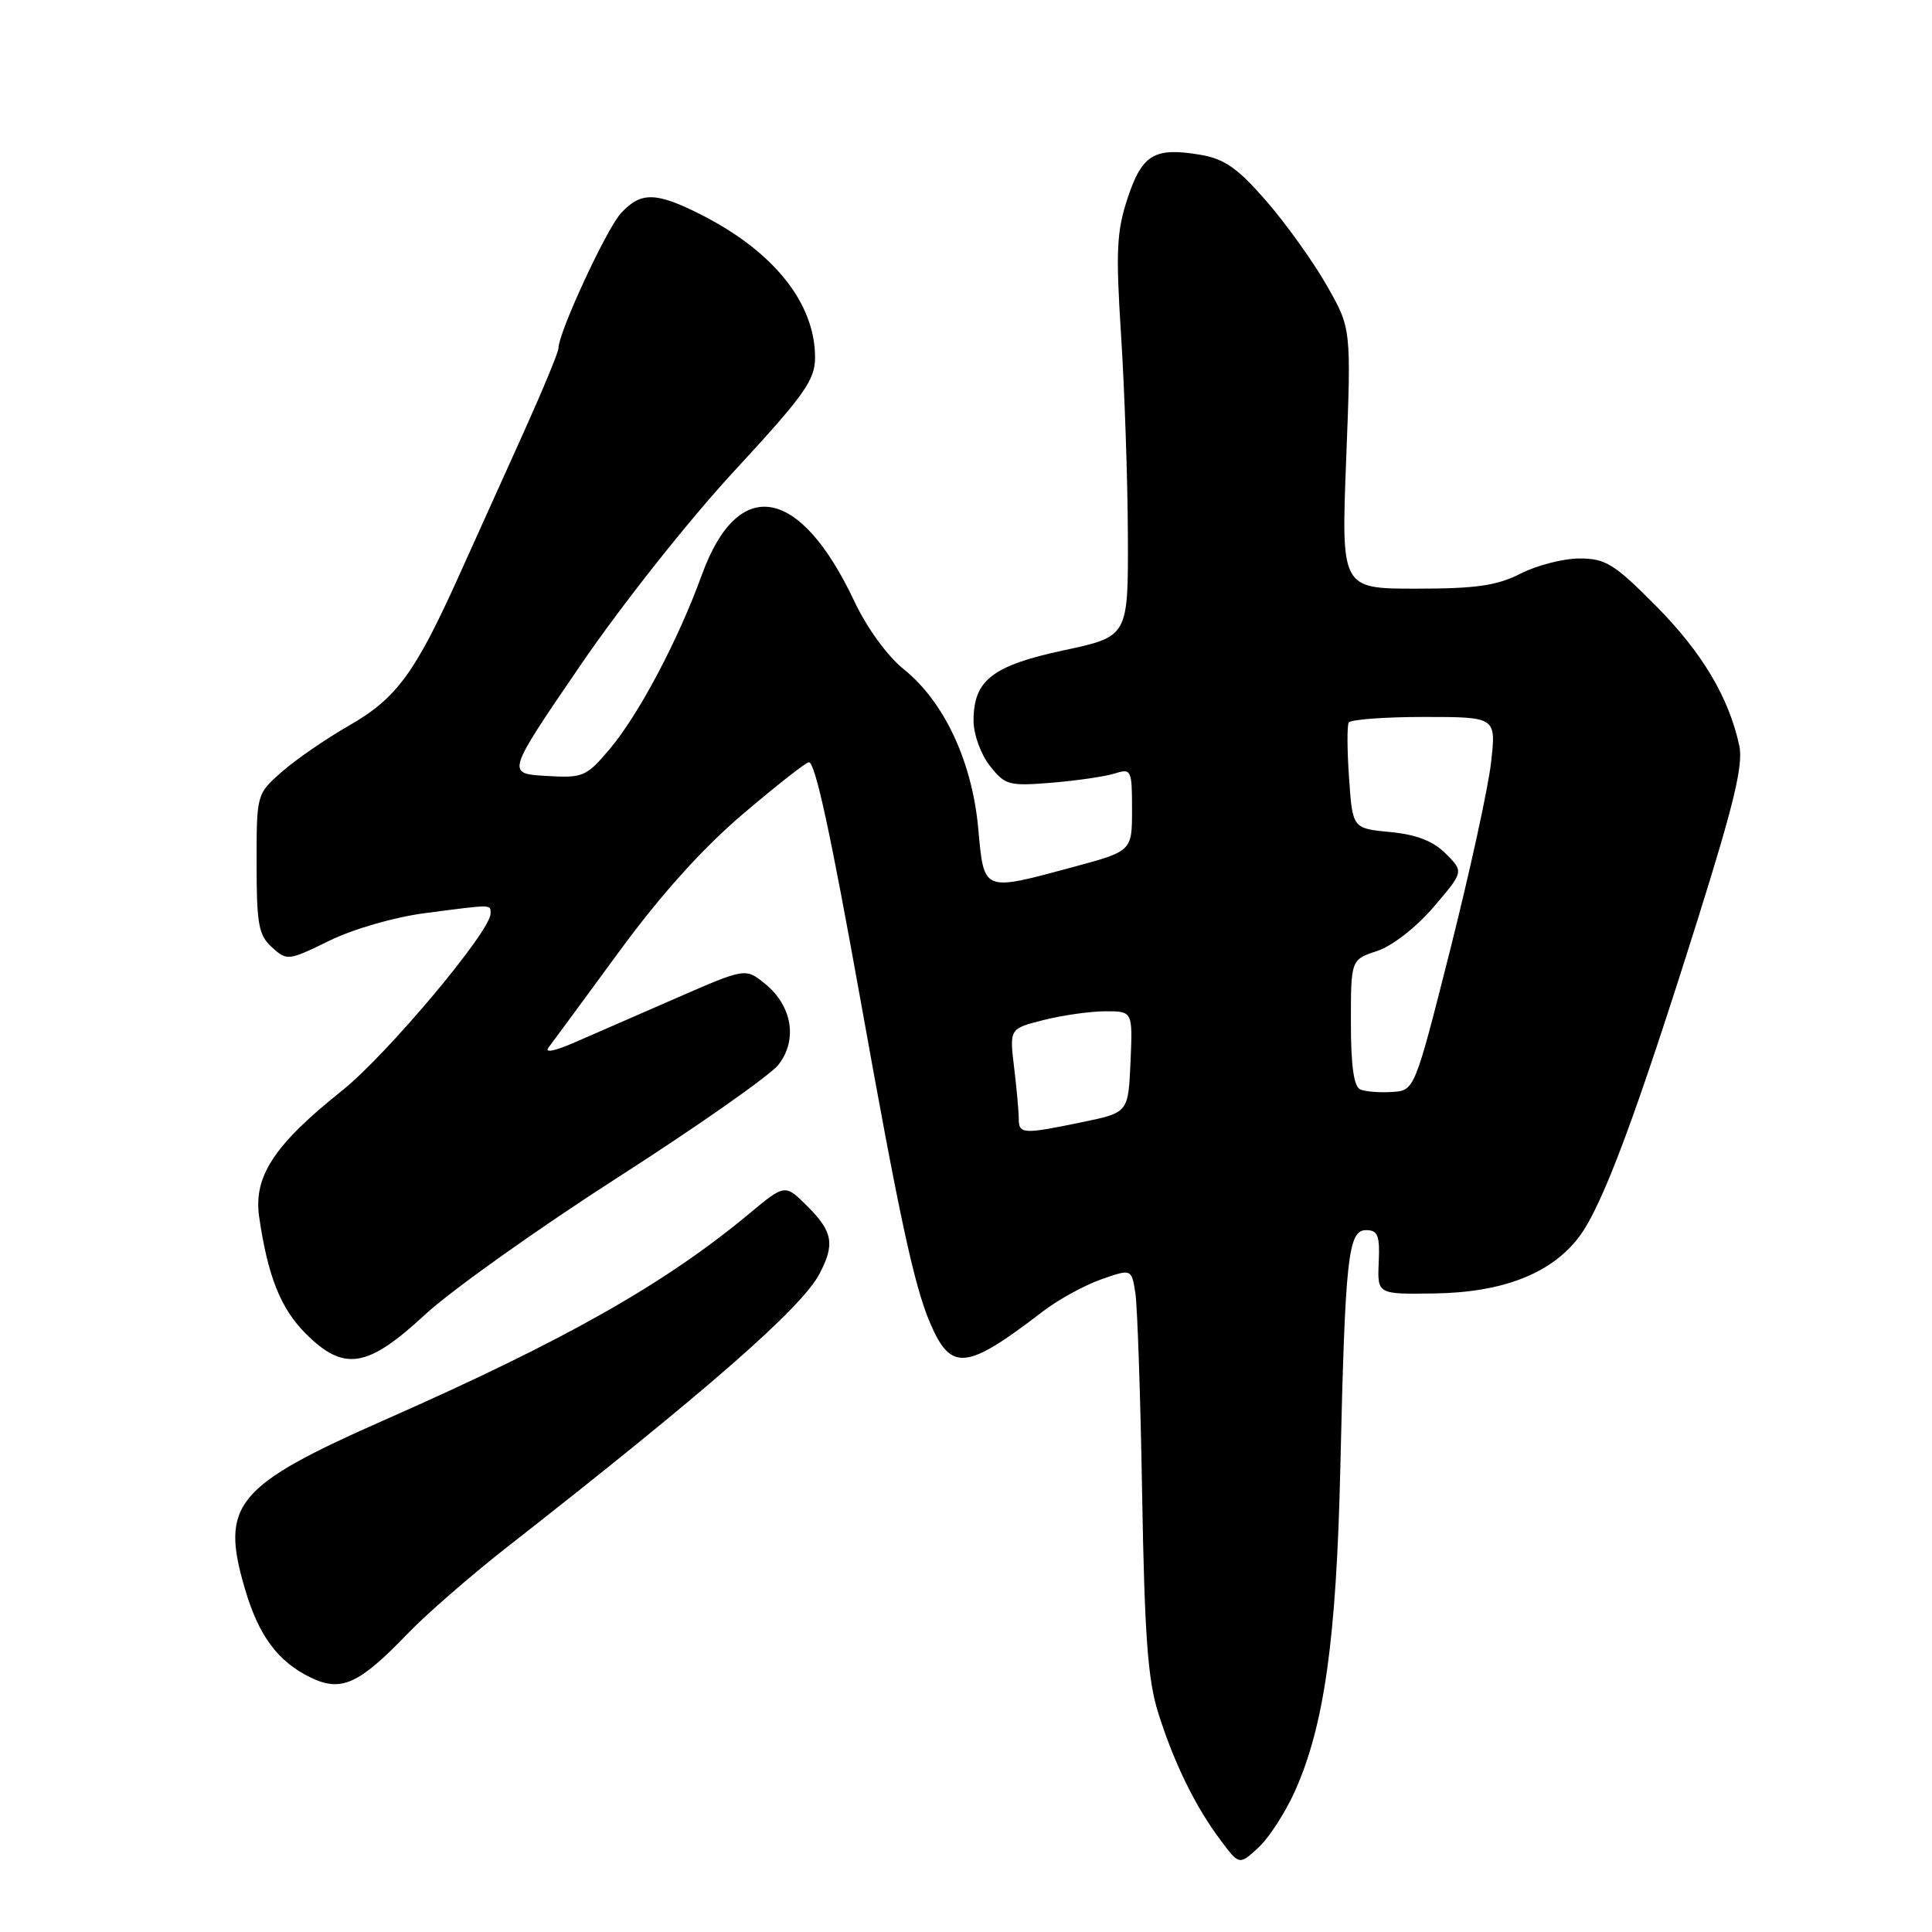 <?xml version="1.0" encoding="UTF-8" standalone="no"?>
<!DOCTYPE svg PUBLIC "-//W3C//DTD SVG 1.1//EN" "http://www.w3.org/Graphics/SVG/1.1/DTD/svg11.dtd" >
<svg xmlns="http://www.w3.org/2000/svg" xmlns:xlink="http://www.w3.org/1999/xlink" version="1.1" viewBox="0 0 256 256">
 <g >
 <path fill="currentColor"
d=" M 171.58 237.35 C 175.47 228.68 177.08 217.22 177.60 194.50 C 178.24 166.57 178.62 163.00 181.01 163.00 C 182.57 163.00 182.85 163.70 182.69 167.25 C 182.50 171.50 182.50 171.50 190.04 171.39 C 199.15 171.26 205.59 168.74 209.25 163.87 C 212.33 159.78 216.77 147.88 224.97 121.78 C 229.80 106.40 231.01 101.33 230.46 98.78 C 229.07 92.37 225.51 86.42 219.39 80.25 C 213.90 74.72 212.74 74.00 209.30 74.00 C 207.17 74.00 203.66 74.90 201.50 76.00 C 198.36 77.60 195.60 78.00 187.65 78.00 C 177.71 78.00 177.71 78.00 178.38 60.75 C 179.05 43.50 179.05 43.50 175.77 37.77 C 173.97 34.62 170.37 29.60 167.77 26.61 C 164.00 22.28 162.24 21.05 159.06 20.51 C 152.97 19.48 151.34 20.45 149.42 26.24 C 147.96 30.65 147.83 33.27 148.55 44.45 C 149.01 51.63 149.42 63.54 149.45 70.92 C 149.50 84.34 149.50 84.34 141.00 86.16 C 131.50 88.19 129.00 90.13 129.00 95.48 C 129.00 97.29 129.95 99.94 131.16 101.47 C 133.18 104.05 133.67 104.18 139.41 103.71 C 142.76 103.43 146.51 102.88 147.75 102.48 C 149.90 101.80 150.00 102.02 150.00 107.27 C 150.00 112.78 150.00 112.78 142.18 114.89 C 130.13 118.14 130.40 118.25 129.62 109.75 C 128.81 100.91 125.11 92.99 119.79 88.71 C 117.58 86.93 114.87 83.22 113.17 79.60 C 105.96 64.36 97.80 62.97 93.00 76.17 C 89.83 84.90 84.60 94.76 80.74 99.31 C 77.66 102.94 77.25 103.11 72.31 102.81 C 67.11 102.50 67.11 102.50 76.81 88.30 C 82.23 80.34 91.23 68.97 97.25 62.46 C 106.59 52.35 108.00 50.37 108.00 47.37 C 108.00 40.18 102.54 33.33 92.89 28.44 C 86.92 25.42 84.92 25.38 82.28 28.25 C 80.35 30.35 74.00 44.07 74.00 46.14 C 74.00 46.66 71.92 51.67 69.39 57.29 C 66.85 62.90 62.95 71.55 60.72 76.50 C 54.98 89.22 52.52 92.55 46.22 96.16 C 43.20 97.89 39.21 100.63 37.36 102.26 C 34.00 105.21 34.00 105.21 34.00 114.45 C 34.00 122.48 34.27 123.93 36.04 125.53 C 38.03 127.33 38.21 127.31 43.64 124.65 C 46.83 123.09 52.27 121.52 56.35 120.99 C 65.41 119.81 65.00 119.81 65.00 121.07 C 65.00 123.41 51.25 139.78 45.34 144.50 C 36.32 151.69 33.57 155.88 34.34 161.25 C 35.48 169.10 37.19 173.39 40.50 176.70 C 45.57 181.77 48.67 181.28 56.28 174.23 C 59.70 171.05 71.19 162.87 81.81 156.05 C 92.44 149.23 102.03 142.50 103.14 141.09 C 105.72 137.81 104.98 133.30 101.39 130.37 C 98.78 128.25 98.78 128.25 89.64 132.24 C 84.61 134.43 78.52 137.09 76.11 138.14 C 73.43 139.31 72.10 139.55 72.70 138.78 C 73.24 138.07 77.43 132.38 82.01 126.13 C 87.55 118.57 93.05 112.45 98.42 107.88 C 102.86 104.10 106.81 101.00 107.18 101.00 C 108.02 101.00 110.04 110.32 114.02 132.50 C 119.17 161.26 121.12 170.31 123.22 175.25 C 126.01 181.79 127.99 181.60 138.16 173.79 C 140.17 172.24 143.64 170.33 145.87 169.54 C 149.93 168.11 149.93 168.11 150.44 171.31 C 150.71 173.06 151.12 185.07 151.34 198.00 C 151.66 216.72 152.09 222.62 153.48 227.00 C 155.59 233.67 158.39 239.38 161.72 243.82 C 164.21 247.15 164.21 247.15 166.74 244.82 C 168.13 243.55 170.31 240.18 171.58 237.35 Z  M 54.00 216.48 C 56.48 213.91 62.33 208.81 67.00 205.15 C 93.68 184.28 106.19 173.34 108.58 168.80 C 110.65 164.87 110.35 163.20 107.01 159.86 C 104.02 156.87 104.02 156.87 99.26 160.83 C 88.18 170.06 74.91 177.58 51.32 187.99 C 31.11 196.90 29.12 199.30 32.50 210.68 C 34.31 216.79 36.85 220.19 41.16 222.28 C 45.21 224.24 47.55 223.19 54.00 216.48 Z  M 134.99 148.25 C 134.99 147.29 134.71 144.20 134.37 141.40 C 133.76 136.30 133.76 136.30 138.32 135.15 C 140.83 134.52 144.51 134.00 146.49 134.00 C 150.09 134.00 150.09 134.00 149.80 140.71 C 149.50 147.42 149.50 147.42 143.50 148.67 C 135.54 150.32 135.00 150.29 134.99 148.25 Z  M 180.25 144.36 C 179.39 144.00 179.00 141.22 179.00 135.49 C 179.00 127.16 179.00 127.16 182.48 126.01 C 184.49 125.34 187.67 122.87 189.96 120.18 C 193.96 115.51 193.96 115.51 191.57 113.11 C 189.90 111.44 187.68 110.58 184.20 110.25 C 179.22 109.77 179.22 109.77 178.76 103.13 C 178.50 99.48 178.48 96.16 178.71 95.75 C 178.93 95.34 183.42 95.00 188.69 95.00 C 198.26 95.00 198.26 95.00 197.57 101.05 C 197.20 104.38 194.76 115.51 192.17 125.80 C 187.44 144.50 187.44 144.50 184.47 144.69 C 182.84 144.80 180.94 144.65 180.25 144.36 Z "/>
</g>
</svg>